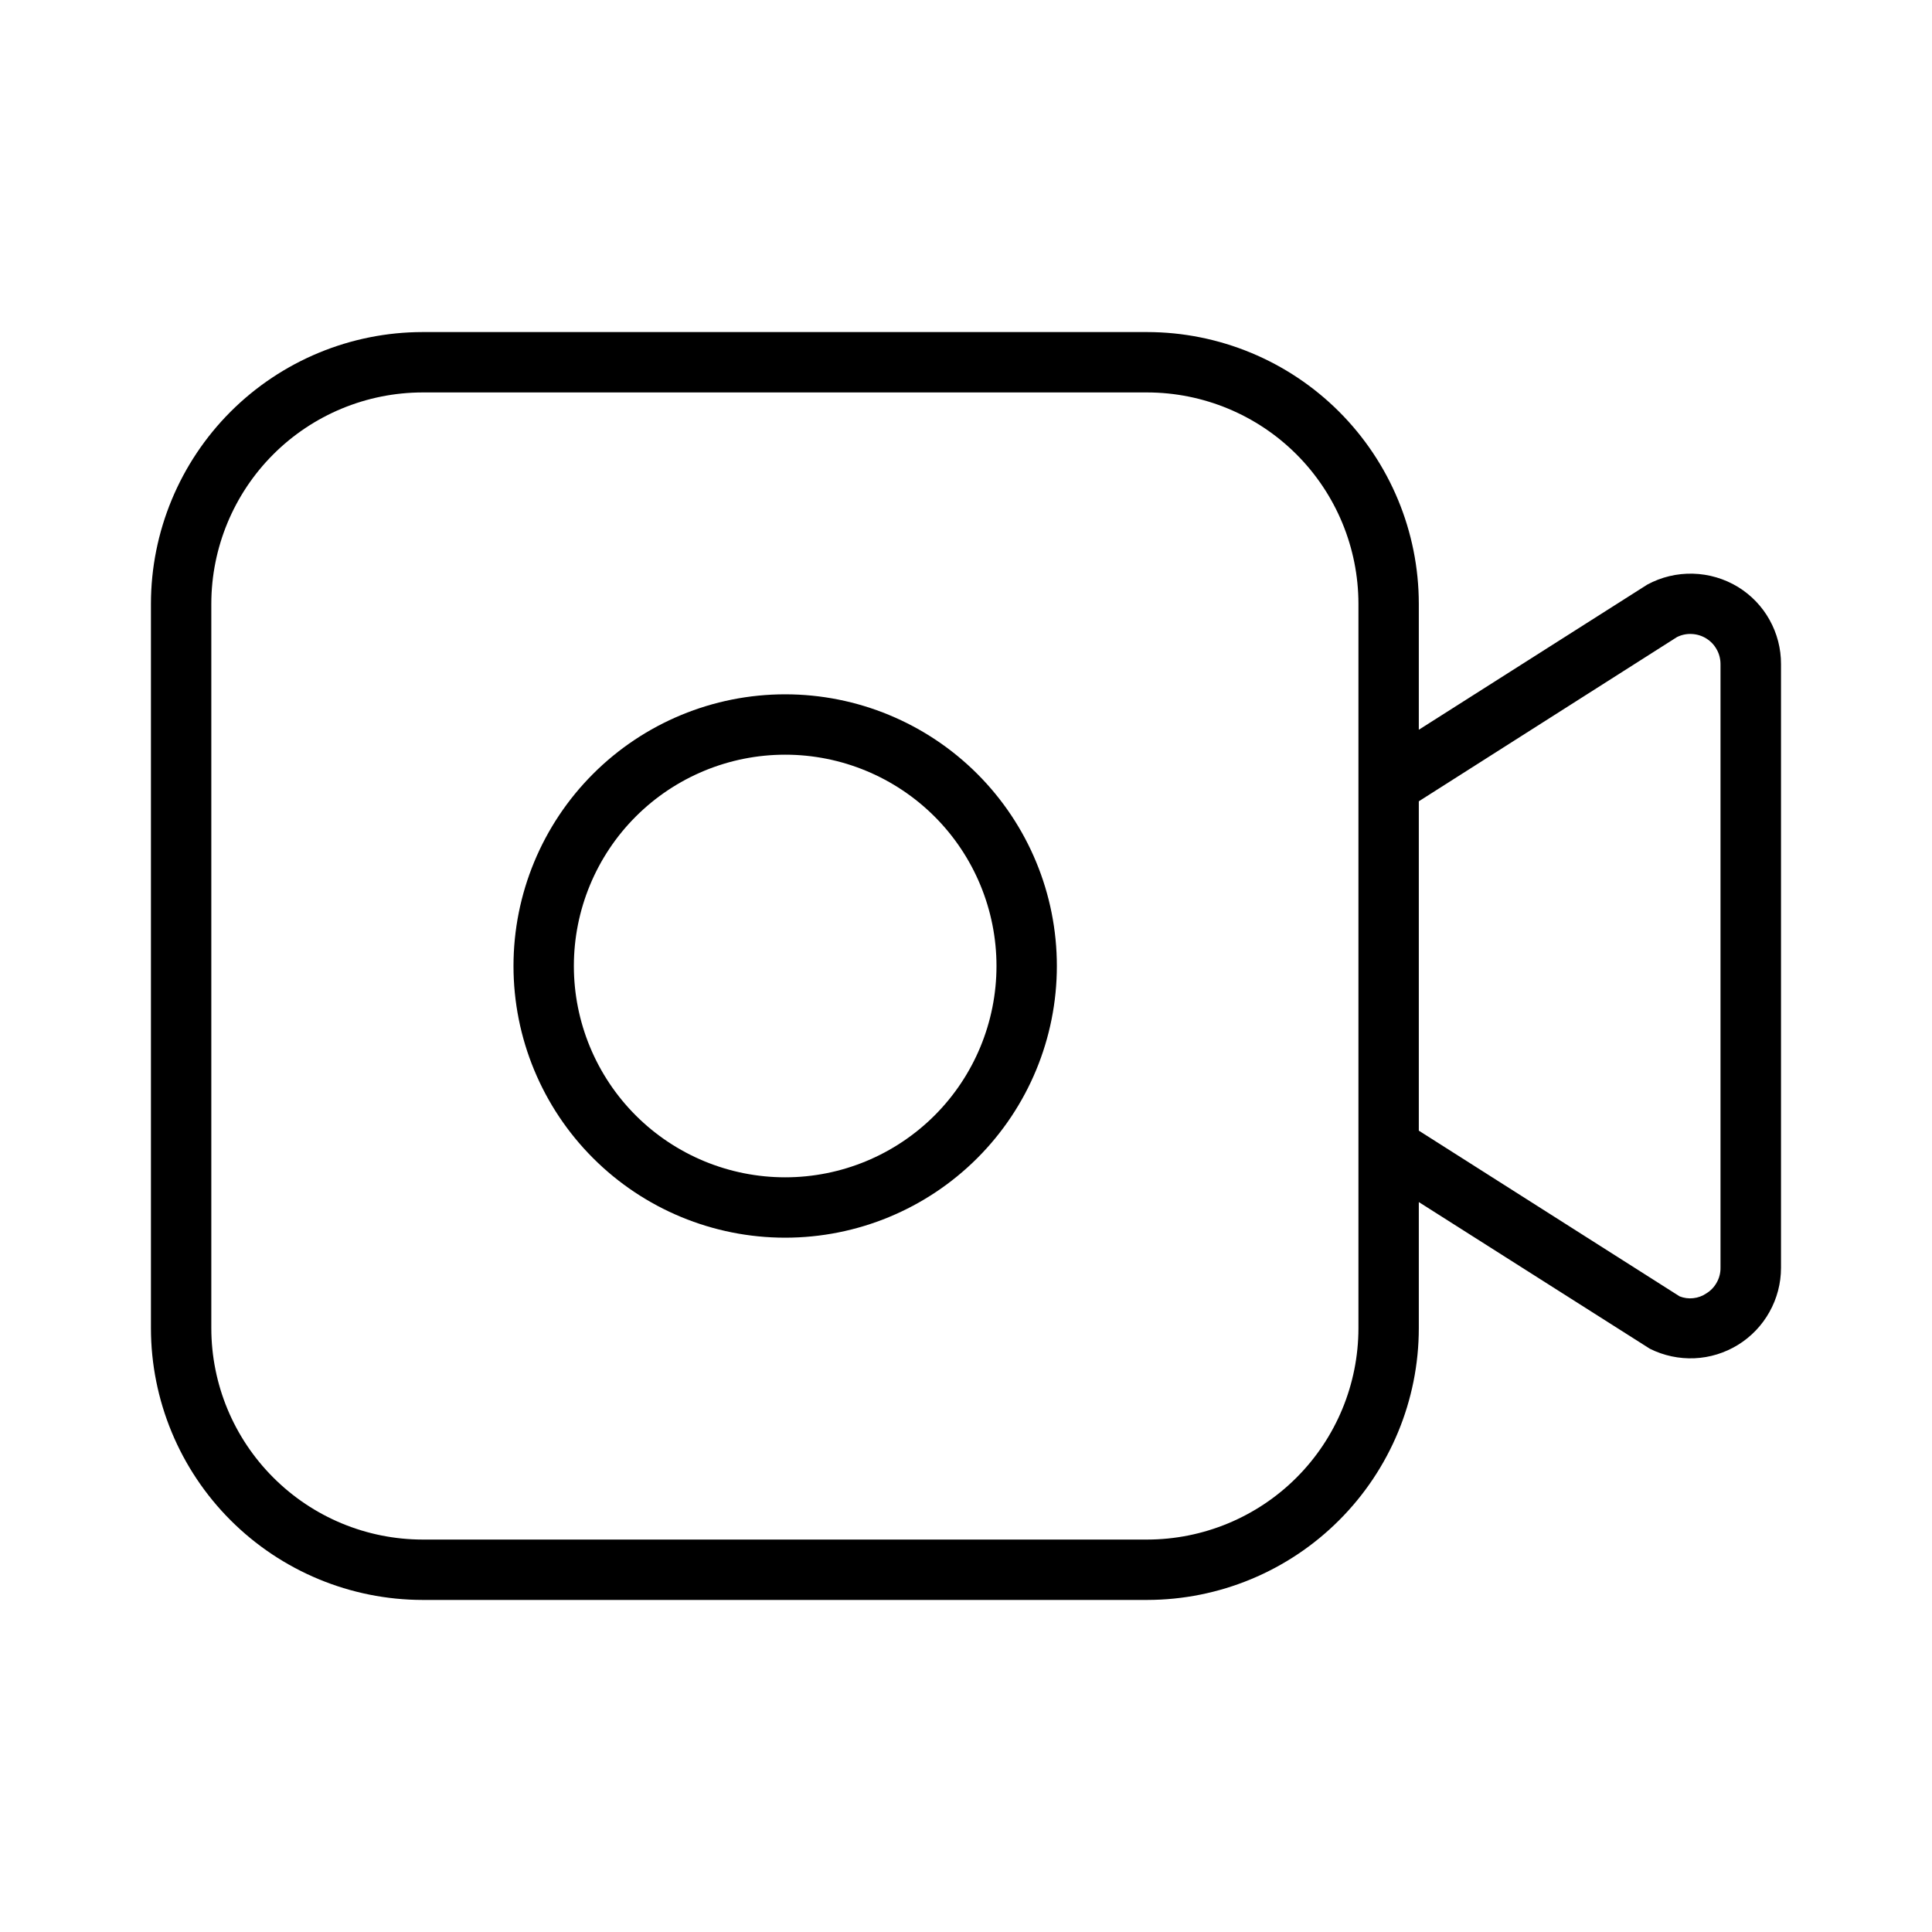 <svg xmlns="http://www.w3.org/2000/svg" width="32" height="32" viewBox="0 0 32 32"><path d="M28.787 9.722C28.562 9.585 28.304 9.509 28.041 9.502C27.777 9.495 27.516 9.557 27.284 9.683L23.5 12.087V10C23.499 8.807 23.024 7.663 22.18 6.819C21.337 5.976 20.193 5.501 19 5.5H7C5.807 5.501 4.663 5.976 3.819 6.819C2.976 7.663 2.501 8.807 2.5 10V22C2.501 23.193 2.976 24.337 3.819 25.18C4.663 26.024 5.807 26.499 7 26.5H19C20.193 26.499 21.337 26.024 22.18 25.18C23.024 24.337 23.499 23.193 23.5 22V19.91L27.328 22.34C27.557 22.454 27.811 22.508 28.066 22.497C28.321 22.486 28.569 22.409 28.787 22.275C29.004 22.141 29.184 21.953 29.308 21.73C29.433 21.507 29.499 21.256 29.499 21V11C29.5 10.744 29.435 10.492 29.31 10.268C29.186 10.044 29.005 9.856 28.787 9.722ZM22.5 22C22.499 22.928 22.13 23.818 21.474 24.474C20.818 25.13 19.928 25.499 19 25.5H7C6.072 25.499 5.183 25.13 4.527 24.473C3.87 23.817 3.501 22.928 3.5 22V10C3.501 9.072 3.87 8.182 4.526 7.526C5.182 6.87 6.072 6.501 7 6.5H19C19.928 6.501 20.818 6.87 21.474 7.526C22.13 8.182 22.499 9.072 22.5 10V22ZM28.497 21C28.498 21.085 28.476 21.169 28.434 21.243C28.393 21.318 28.333 21.38 28.26 21.424C28.196 21.467 28.123 21.494 28.046 21.502C27.969 21.511 27.892 21.5 27.82 21.472L23.5 18.727V13.272L27.776 10.552C27.852 10.514 27.937 10.496 28.022 10.501C28.107 10.505 28.189 10.53 28.261 10.575C28.334 10.62 28.393 10.682 28.434 10.757C28.476 10.831 28.497 10.915 28.497 11V21Z M13.005 11.5C11.811 11.5 10.667 11.974 9.823 12.818C8.979 13.662 8.505 14.806 8.505 16C8.505 17.194 8.979 18.338 9.823 19.182C10.667 20.026 11.811 20.5 13.005 20.5C14.198 20.5 15.343 20.026 16.187 19.182C17.031 18.338 17.505 17.194 17.505 16C17.505 14.806 17.031 13.662 16.187 12.818C15.343 11.974 14.198 11.5 13.005 11.5ZM13.005 19.5C12.077 19.5 11.186 19.131 10.53 18.475C9.874 17.819 9.505 16.928 9.505 16C9.505 15.072 9.874 14.181 10.53 13.525C11.186 12.869 12.077 12.5 13.005 12.5C13.933 12.5 14.823 12.869 15.48 13.525C16.136 14.181 16.505 15.072 16.505 16C16.505 16.928 16.136 17.819 15.48 18.475C14.823 19.131 13.933 19.5 13.005 19.5Z"/></svg>